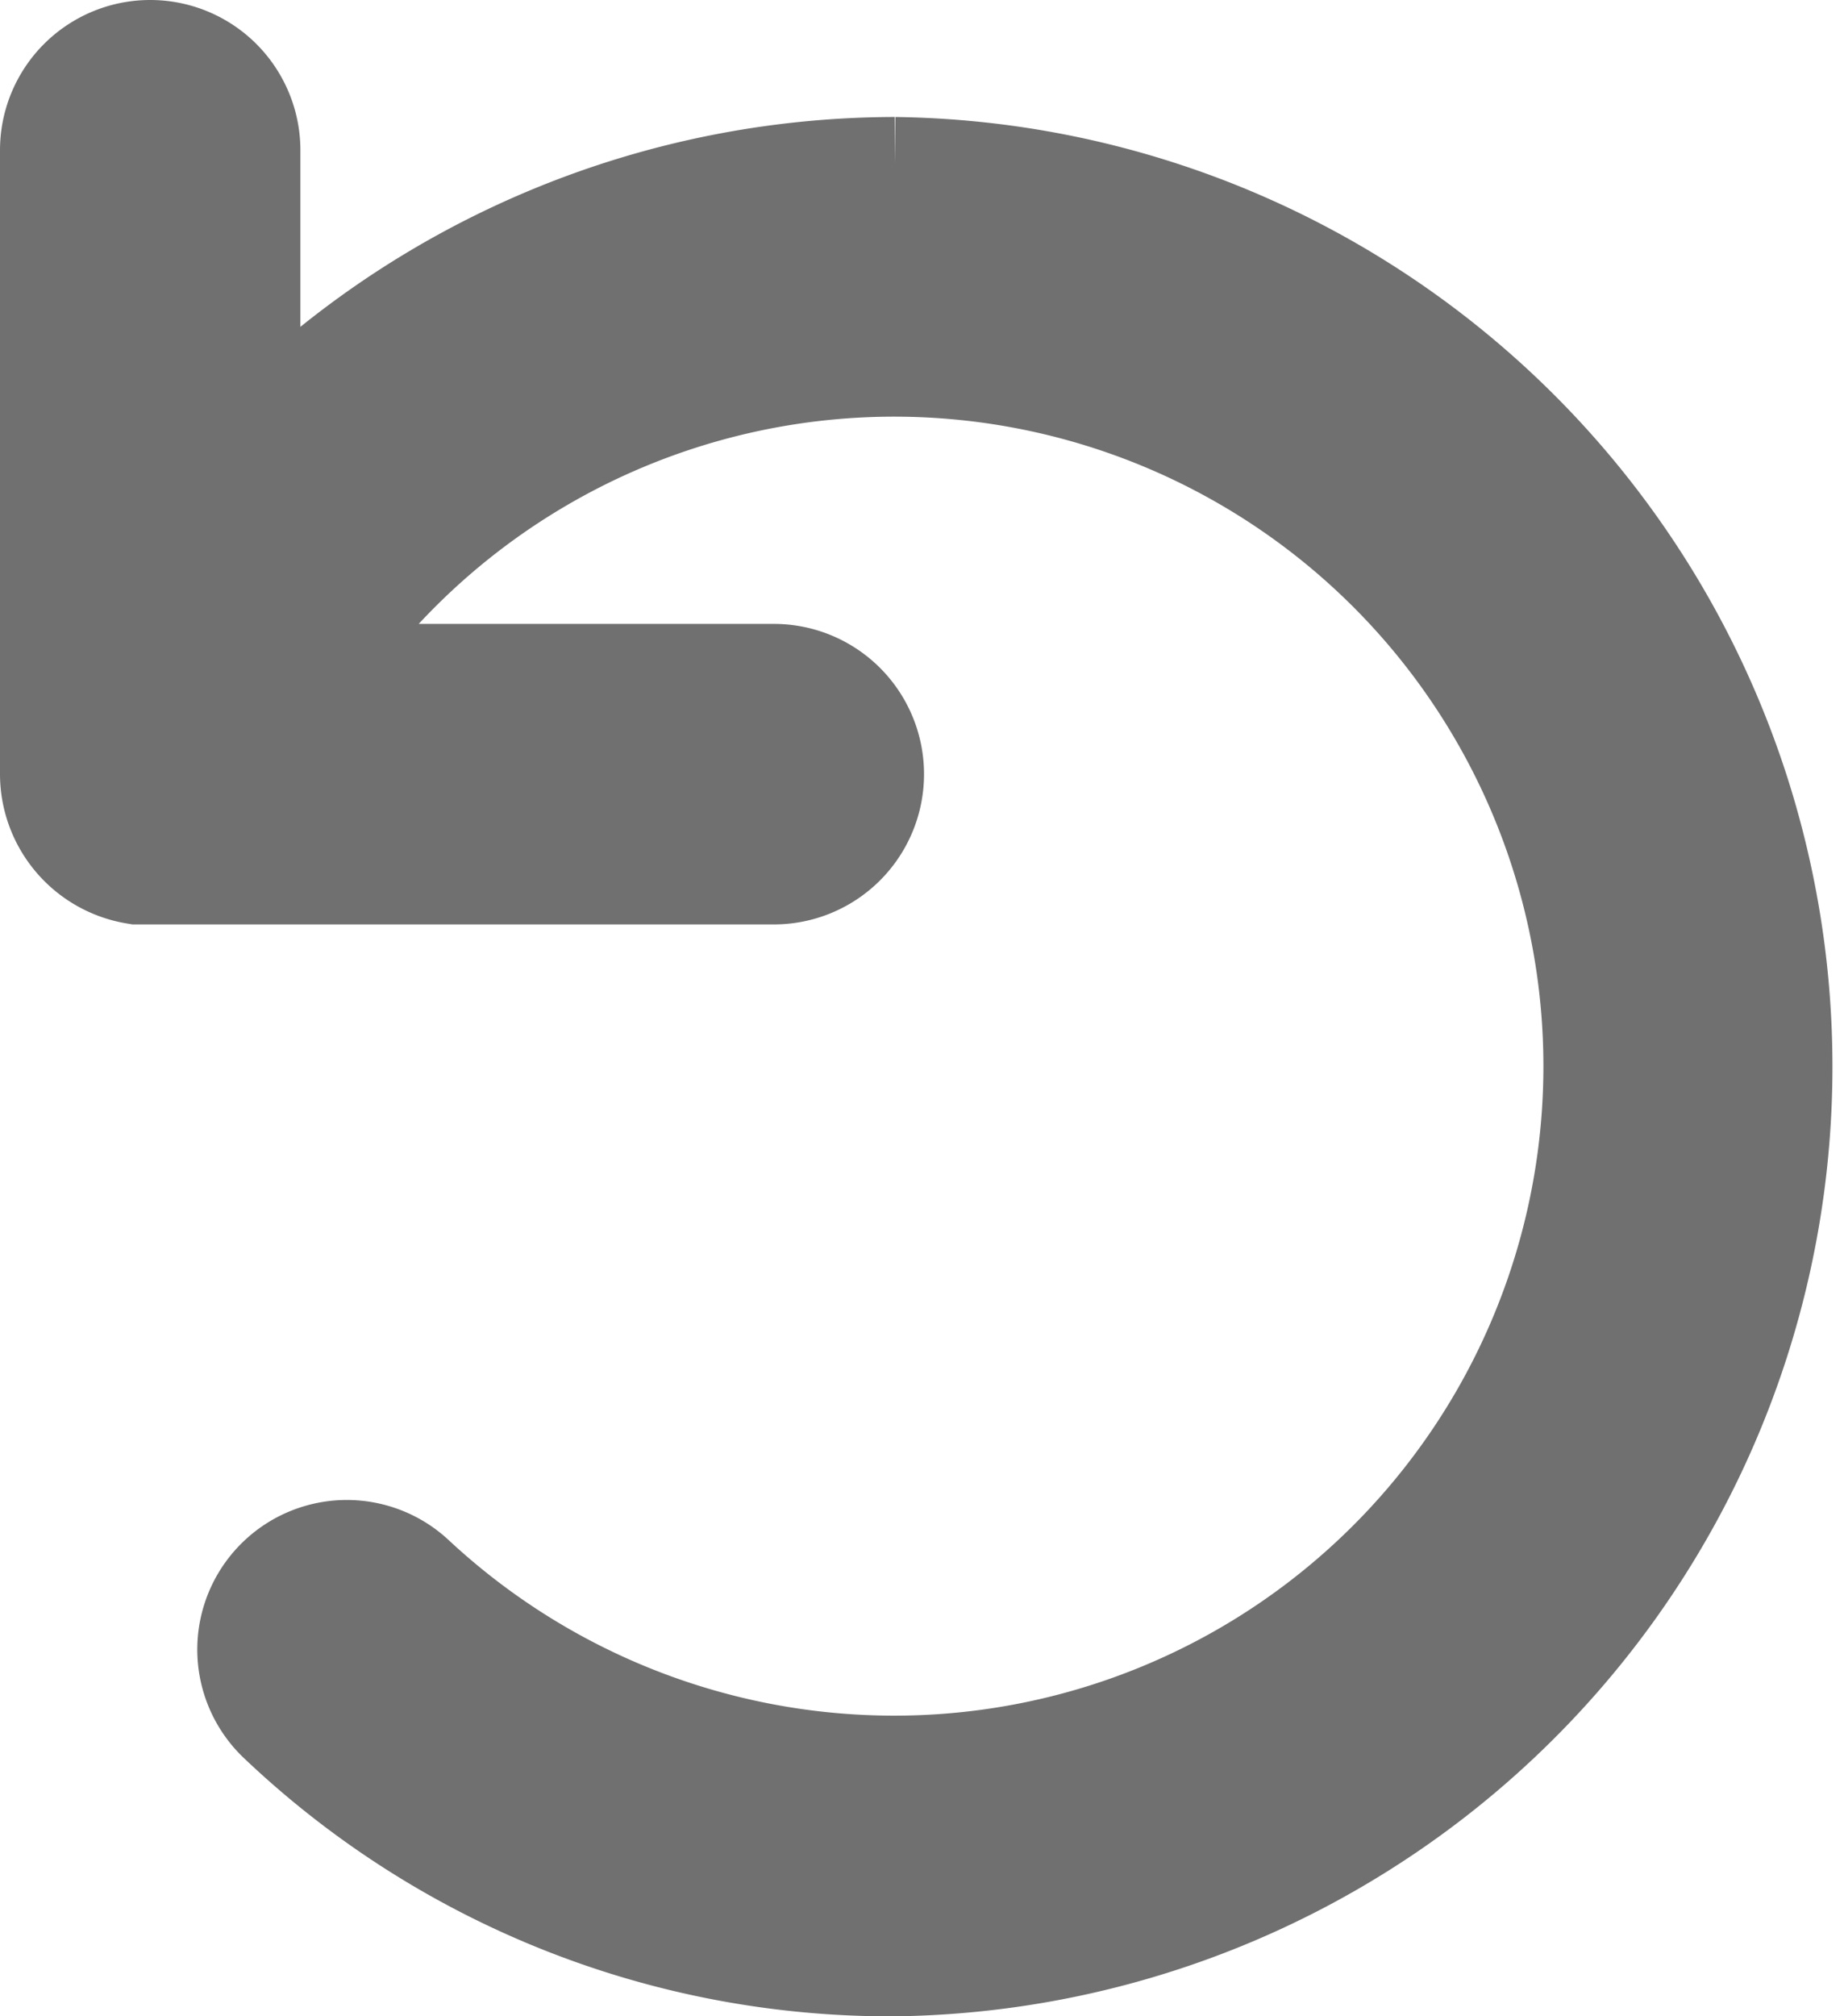 <svg xmlns="http://www.w3.org/2000/svg" width="12.756" height="13.942" viewBox="0 0 12.756 13.942">
  <defs>
    <style>
      .cls-1 {
        fill: #707070;
        stroke: #707070;
      }
    </style>
  </defs>
  <g id="noun_Undo_2509829" transform="translate(-3.078 -1.118)">
    <g id="Group_114428" data-name="Group 114428" transform="translate(3.578 1.618)">
      <path id="Path_3993" data-name="Path 3993" class="cls-1" d="M7.889.809a6.079,6.079,0,0,0-4.611,2.13V.539A.539.539,0,1,0,2.2.539V4.853a.548.548,0,0,0,.458.539H7.053a.539.539,0,0,0,0-1.078H3.6a4.991,4.991,0,1,1,4.287,7.549,5.022,5.022,0,0,1-3.424-1.348.534.534,0,1,0-.728.782,5.989,5.989,0,0,0,4.152,1.645,6.067,6.067,0,0,0,0-12.133Z" transform="translate(-2.2)"/>
    </g>
  </g>
</svg>
